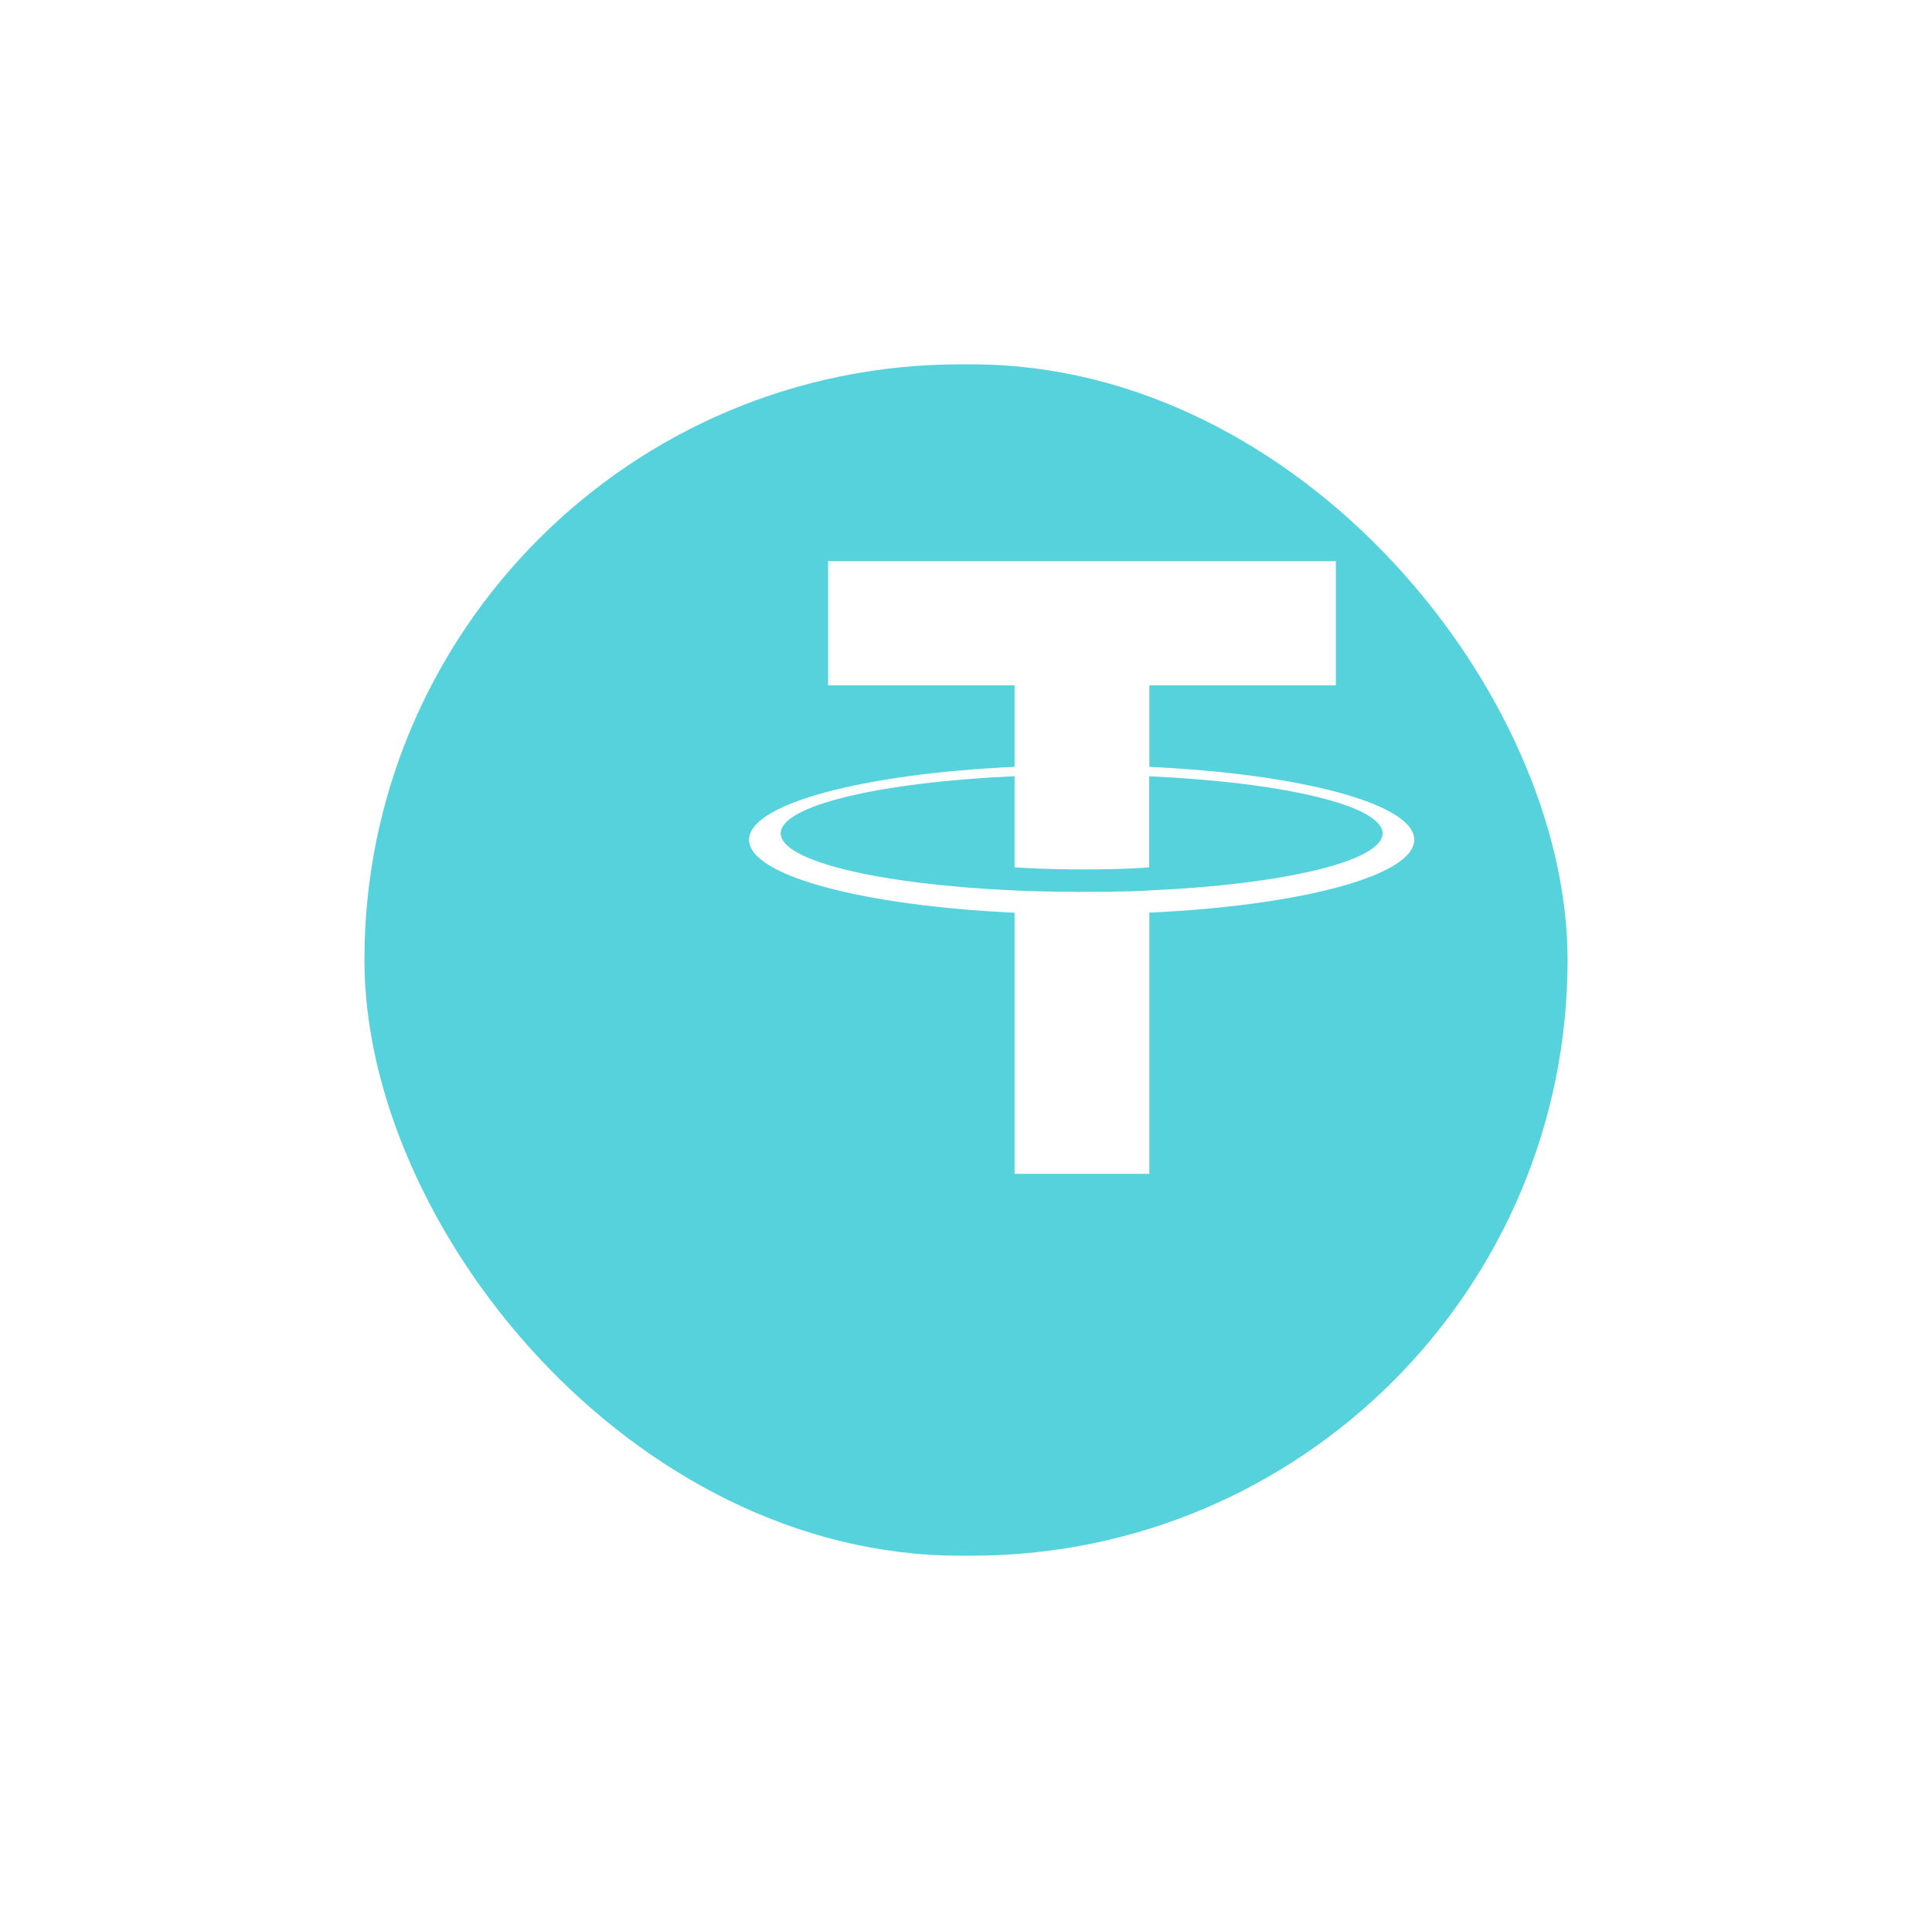 <svg xmlns="http://www.w3.org/2000/svg" xmlns:xlink="http://www.w3.org/1999/xlink" width="167" height="166" viewBox="0 0 167 166">
  <defs>
    <filter id="Rectangle_5" x="0" y="0" width="167" height="166" filterUnits="userSpaceOnUse">
      <feOffset dx="-10" dy="9" input="SourceAlpha"/>
      <feGaussianBlur stdDeviation="10.5" result="blur"/>
      <feFlood flood-color="#8098d5" flood-opacity="0.075"/>
      <feComposite operator="in" in2="blur"/>
      <feComposite in="SourceGraphic"/>
    </filter>
  </defs>
  <g id="Group_68091" data-name="Group 68091" transform="translate(-991.5 -234.5)">
    <g transform="matrix(1, 0, 0, 1, 991.5, 234.5)" filter="url(#Rectangle_5)">
      <rect id="Rectangle_5-2" data-name="Rectangle 5" width="104" height="103" rx="51.5" transform="translate(41.5 22.5)" fill="#56d2dc"/>
    </g>
    <g id="tether-usdt-logo_1_" data-name="tether-usdt-logo (1)" transform="translate(1038.787 272.062)">
      <path id="Path_35813" data-name="Path 35813" d="M98.712,68.7h0c-.327.025-2.015.125-5.781.125-3,0-5.122-.09-5.868-.125h0c-11.575-.509-20.215-2.524-20.215-4.937s8.64-4.425,20.215-4.942V66.7c.757.054,2.924.182,5.92.182,3.594,0,5.394-.15,5.718-.18V58.83c11.55.515,20.171,2.53,20.171,4.937S110.255,68.189,98.7,68.7h0Zm0-10.687V50.972h16.119V40.23H70.944V50.972H87.061v7.041c-13.1.6-22.951,3.2-22.951,6.306s9.851,5.7,22.951,6.306V93.2H98.71V70.617c13.07-.6,22.9-3.194,22.9-6.3s-9.827-5.7-22.9-6.3h0Zm0,0Z" transform="translate(-46.65 -29.276)" fill="#fff" fill-rule="evenodd"/>
    </g>
  </g>
</svg>
